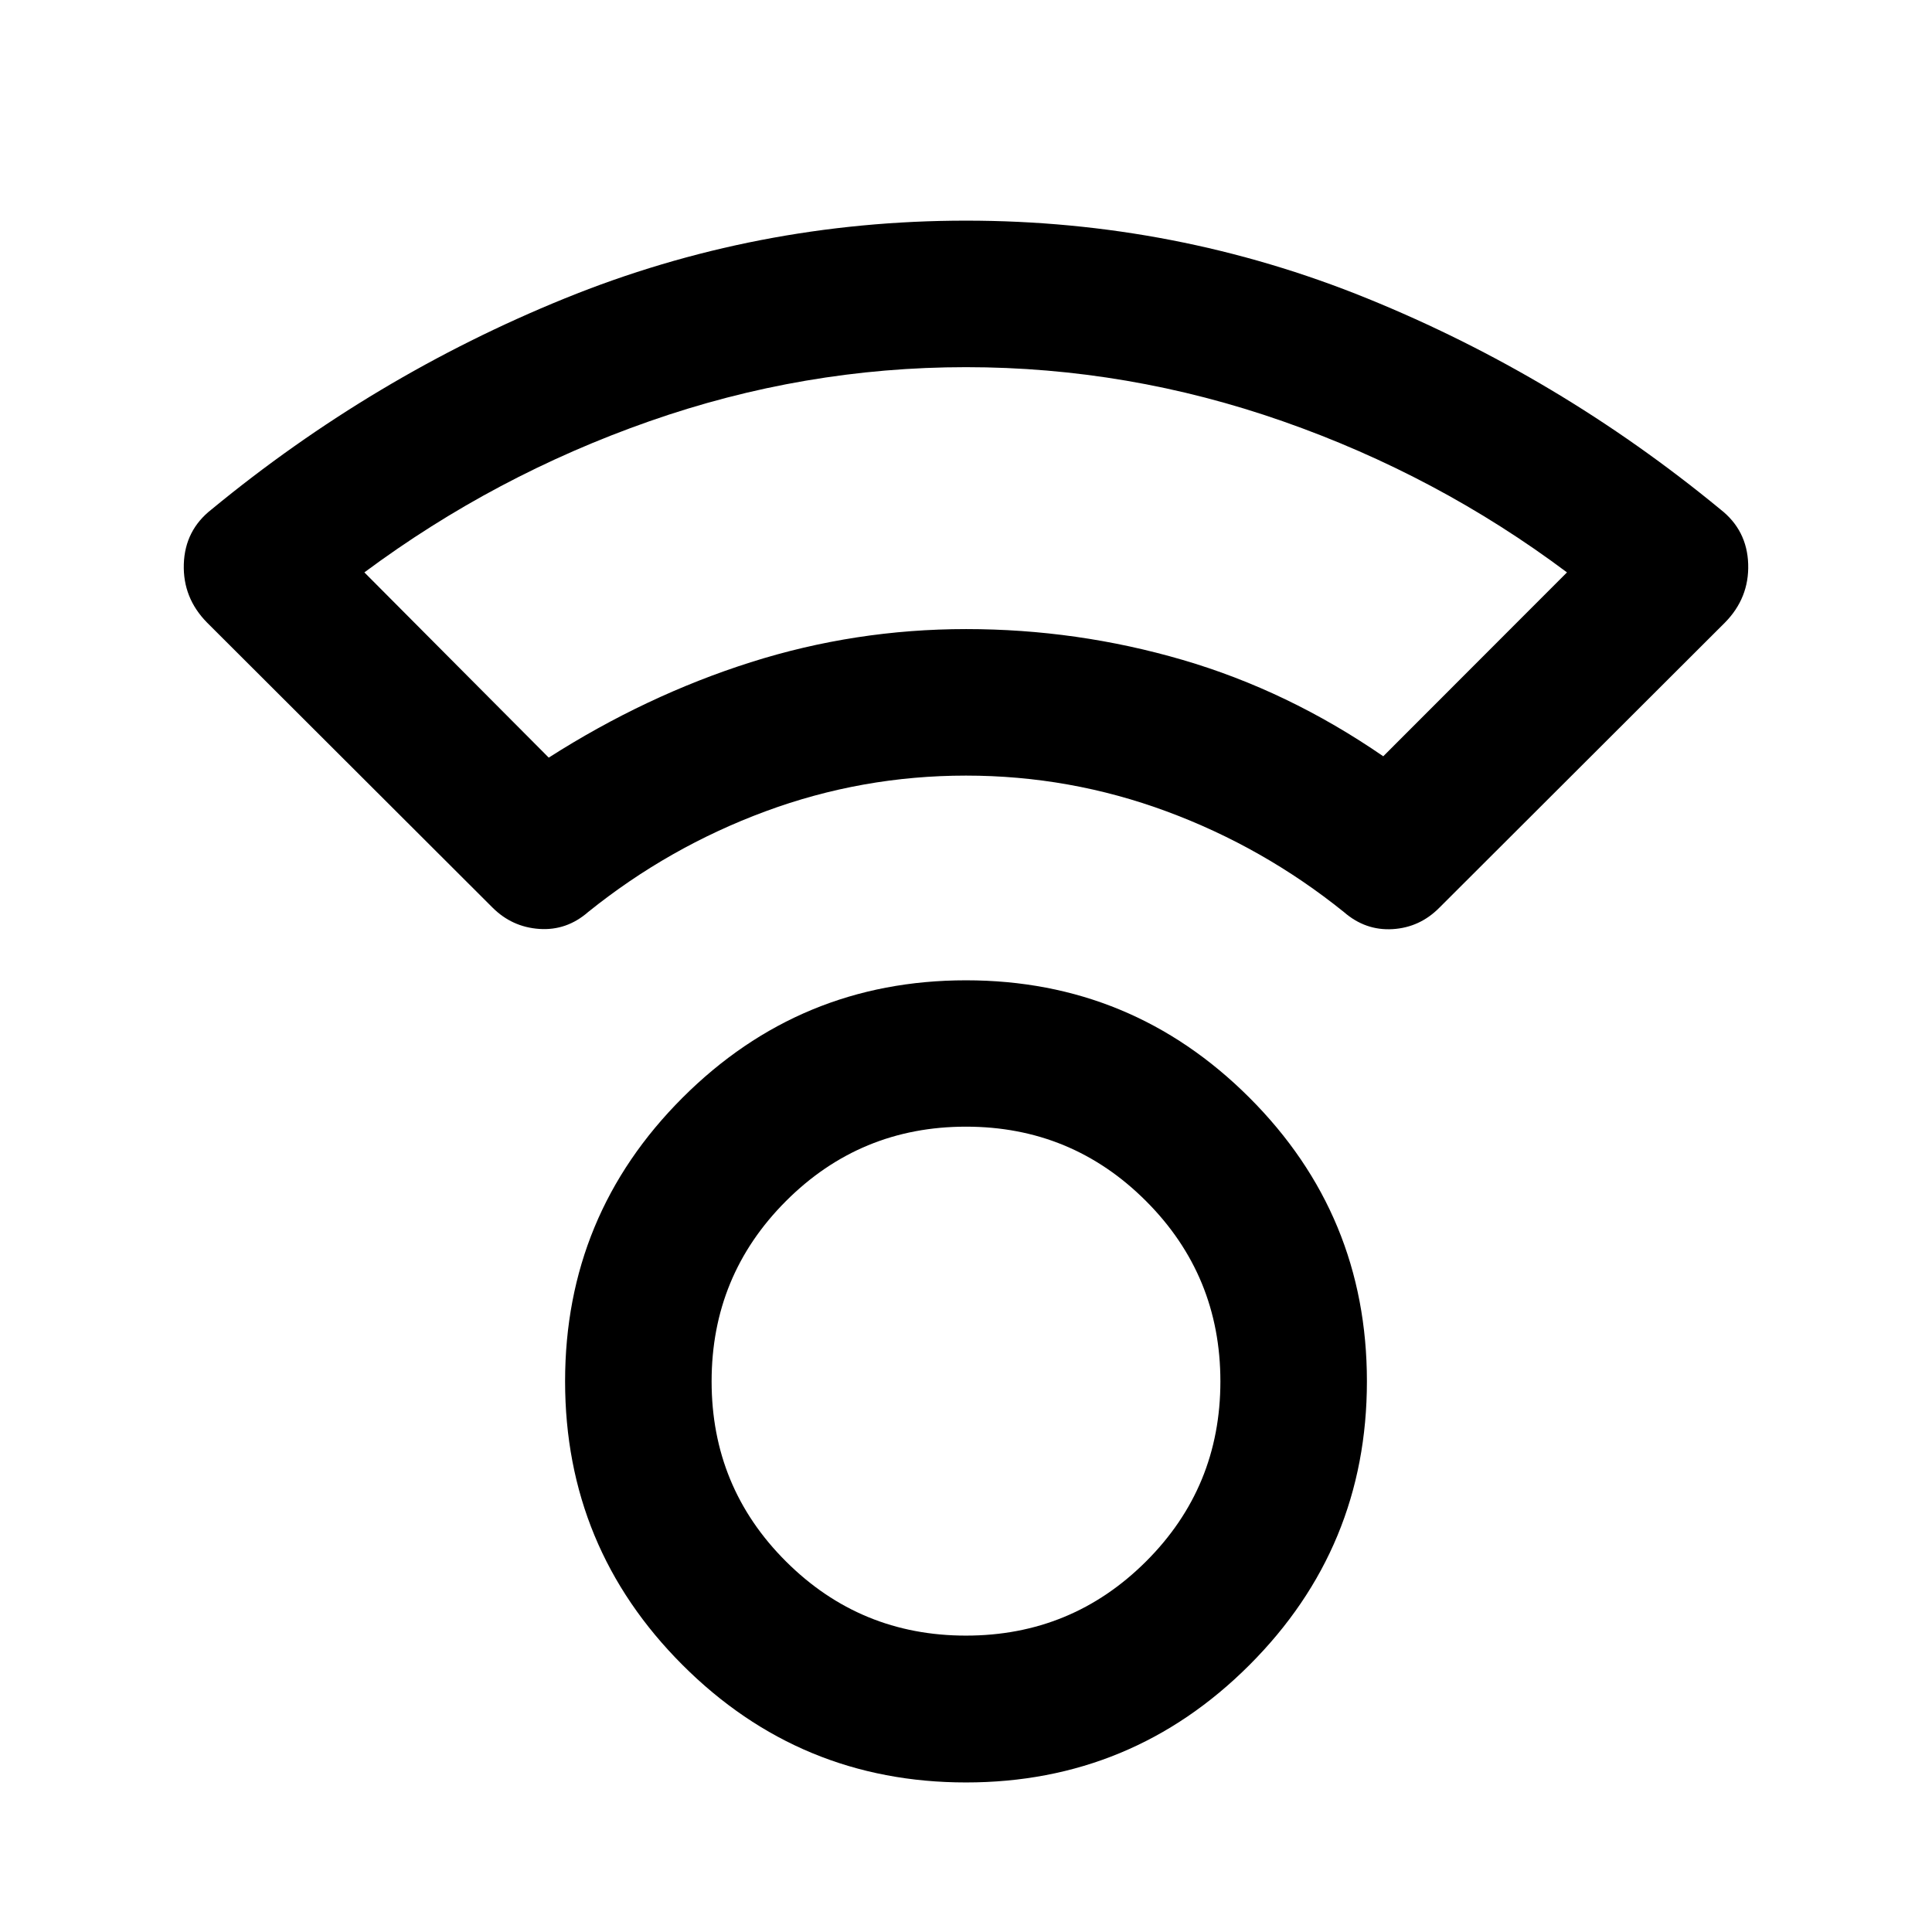 <svg xmlns="http://www.w3.org/2000/svg" height="40" viewBox="0 -960 960 960" width="40"><path d="M480-74.311q-82.485 0-140.848-58.363-58.362-58.362-58.362-140.952 0-82.589 58.362-140.927Q397.515-472.891 480-472.891q82.485 0 140.848 58.338 58.362 58.338 58.362 140.927 0 82.59-58.362 140.952Q562.485-74.311 480-74.311Zm0-72.964q52.51 0 89.458-36.855t36.948-89.471q0-52.616-36.948-89.591Q532.51-400.167 480-400.167t-89.458 36.975q-36.948 36.975-36.948 89.591 0 52.616 36.948 89.471Q427.49-147.275 480-147.275Zm-.022-427.334q-51.659 0-99.706 17.793-48.048 17.794-88.033 49.997-10.688 9.319-24.253 8.398-13.566-.92-23.272-10.626L102.906-650.616q-12.102-12.261-11.57-29.094.533-16.834 13.809-27.189 80.319-66.13 175.442-104.797Q375.71-850.362 480-850.362t199.413 38.666q95.123 38.667 175.442 104.797 13.276 10.355 13.808 27.189.533 16.833-11.569 29.094L715.286-509.047q-9.757 9.903-23.282 10.725-13.525.822-24.243-8.497-39.985-32.203-88.054-49.997-48.069-17.793-99.729-17.793Zm-207.312-8.934q48.319-30.856 100.286-47.363 51.967-16.507 107.129-16.507 55.107 0 107.513 15.301 52.406 15.3 99.74 47.902l91.29-91.37q-64.348-48.188-141.165-75.083-76.817-26.895-157.453-26.895-80.637 0-157.365 26.895-76.728 26.895-141.584 75.083l91.609 92.037Zm207.095-63.87ZM480-273.681Z"/></svg>
